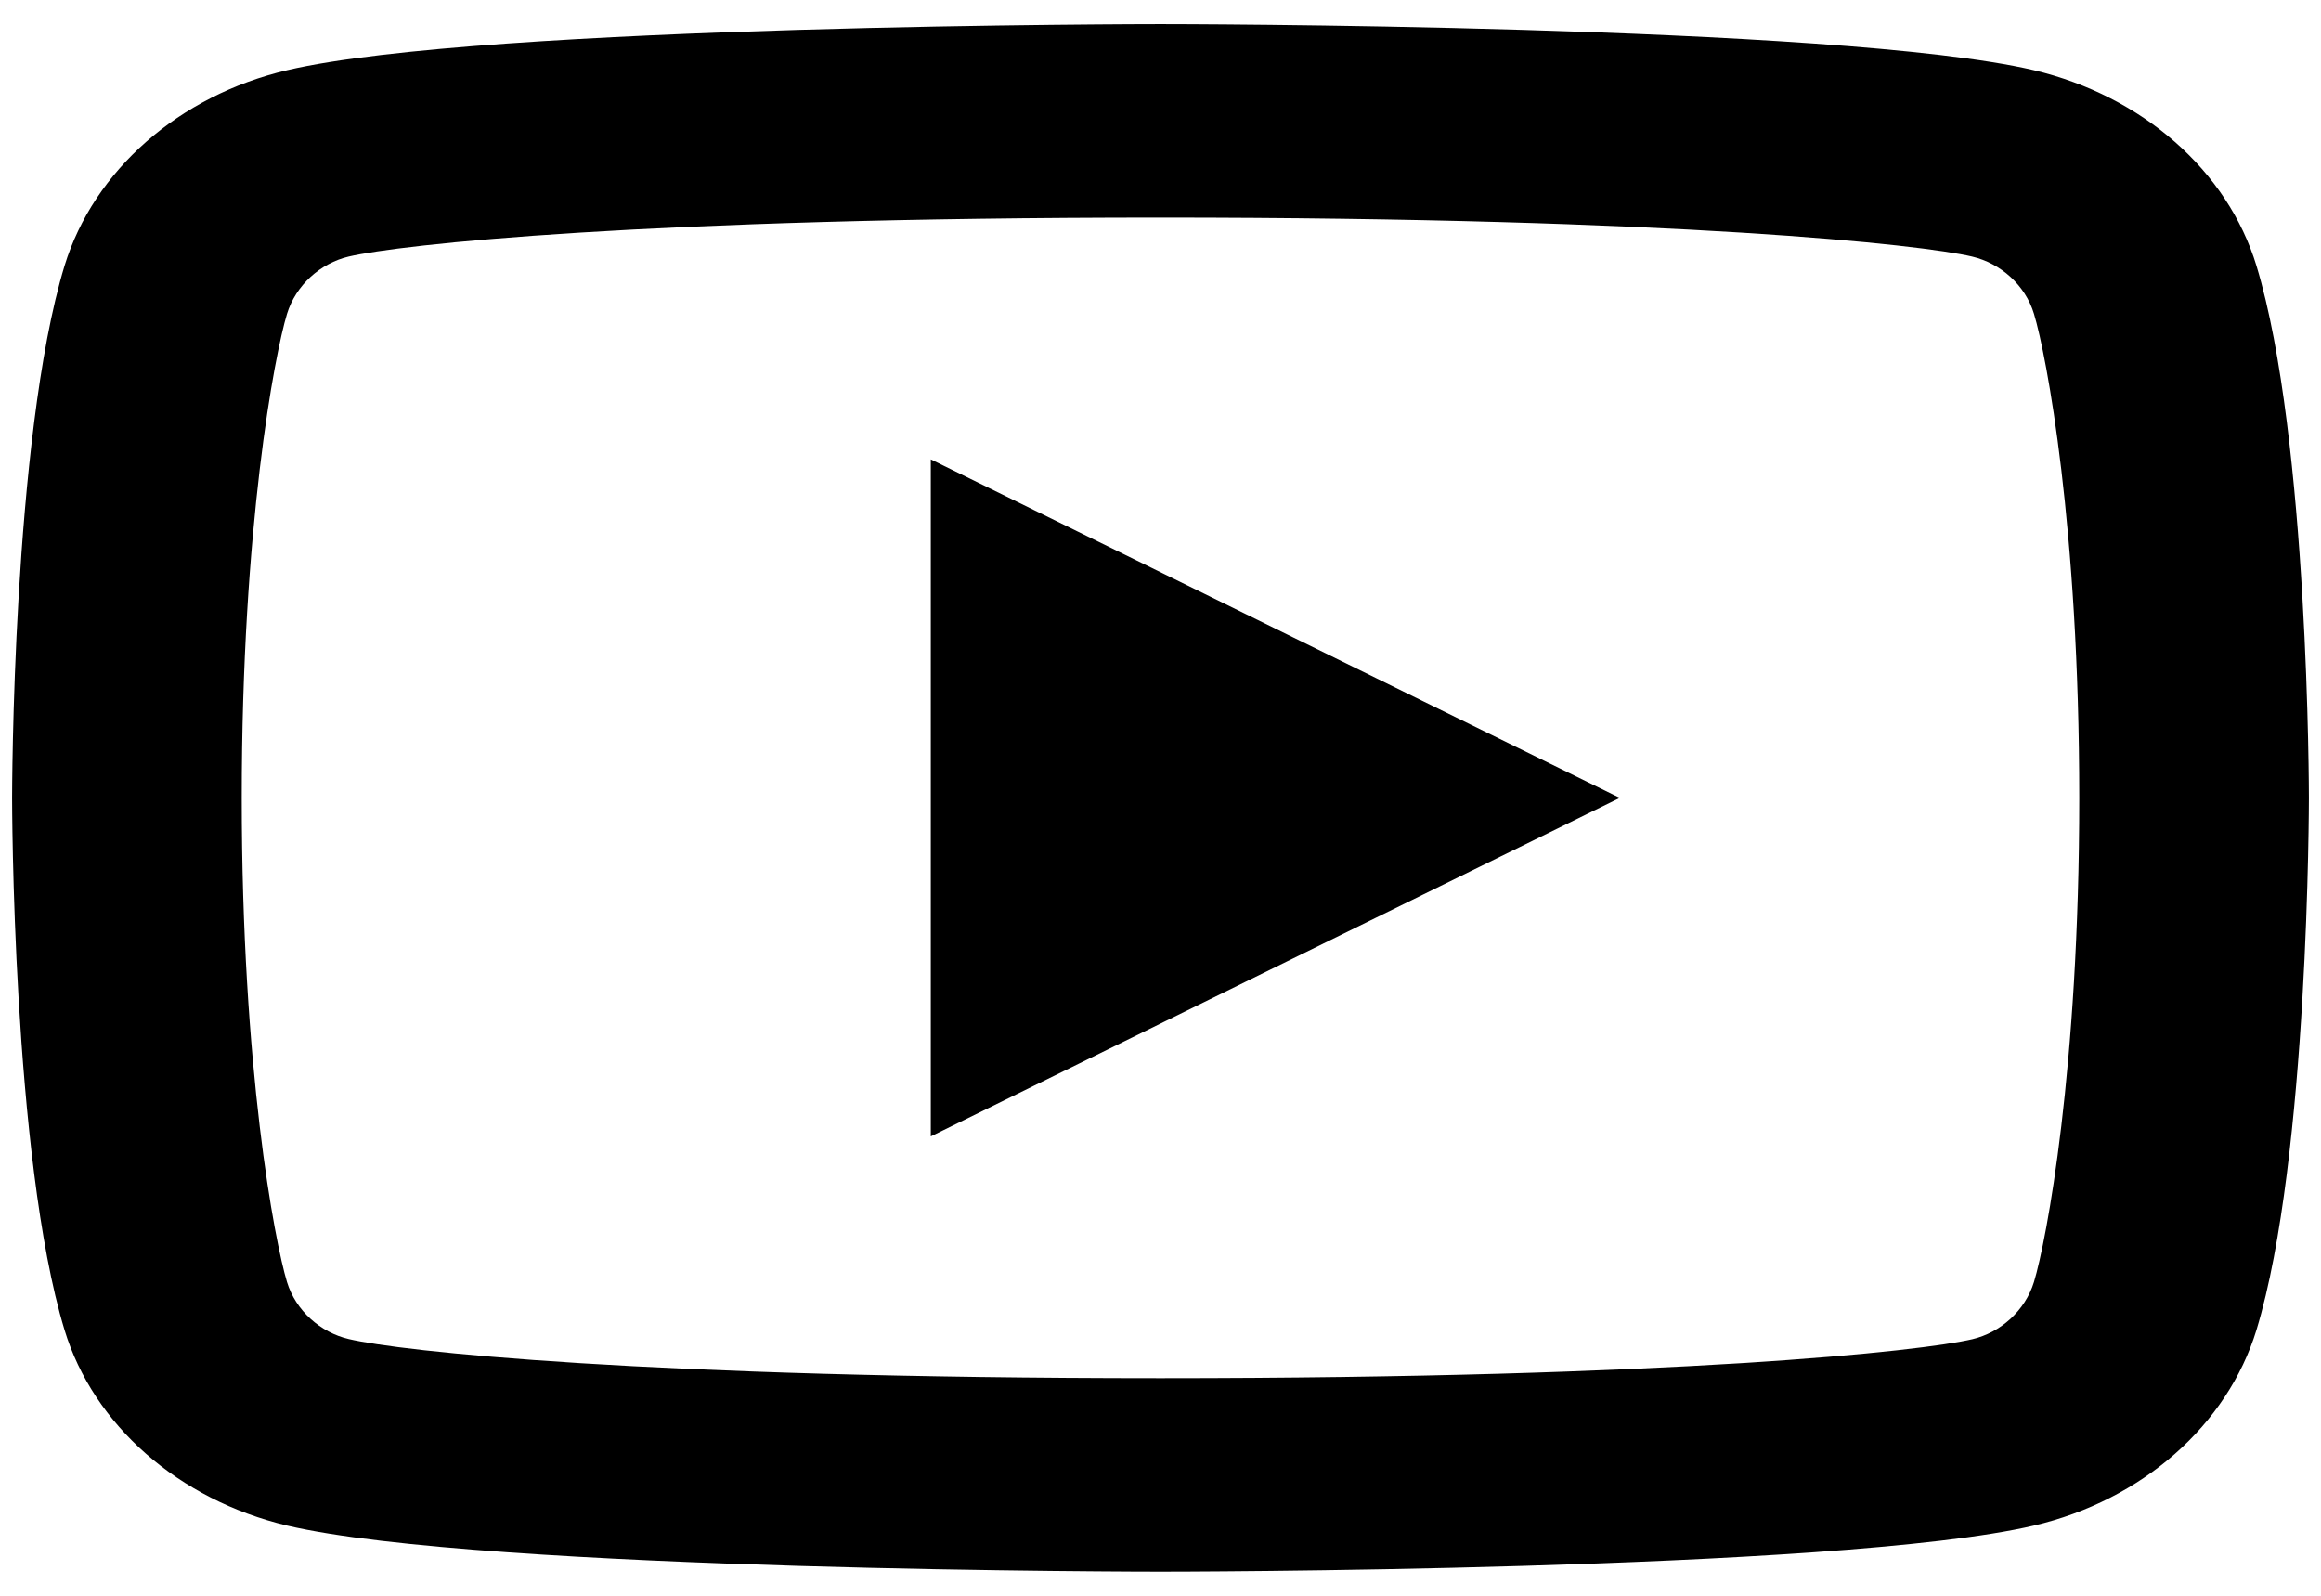 <svg width="32" height="22" viewBox="0 0 32 22" fill="none" xmlns="http://www.w3.org/2000/svg">
<path d="M28.043 4.327C27.923 3.929 27.581 3.629 27.189 3.537C26.498 3.373 23.125 3 16 3C8.875 3 5.506 3.373 4.808 3.537C4.421 3.628 4.079 3.928 3.957 4.327C3.785 4.892 3.333 7.261 3.333 11C3.333 14.739 3.785 17.107 3.957 17.675C4.078 18.071 4.42 18.371 4.809 18.461C5.506 18.627 8.875 19 16 19C23.125 19 26.496 18.627 27.193 18.463C27.579 18.372 27.921 18.072 28.043 17.673C28.215 17.108 28.667 14.733 28.667 11C28.667 7.267 28.215 4.893 28.043 4.327ZM31.11 3.664C31.833 6.04 31.833 11 31.833 11C31.833 11 31.833 15.96 31.11 18.336C30.708 19.649 29.531 20.683 28.041 21.032C25.335 21.667 16 21.667 16 21.667C16 21.667 6.67 21.667 3.959 21.032C2.463 20.677 1.288 19.645 0.89 18.336C0.167 15.96 0.167 11 0.167 11C0.167 11 0.167 6.04 0.89 3.664C1.292 2.351 2.469 1.317 3.959 0.968C6.67 0.333 16 0.333 16 0.333C16 0.333 25.335 0.333 28.041 0.968C29.538 1.323 30.712 2.355 31.11 3.664ZM12.833 15.667V6.333L22.333 11L12.833 15.667Z" fill="black"/>
</svg>
